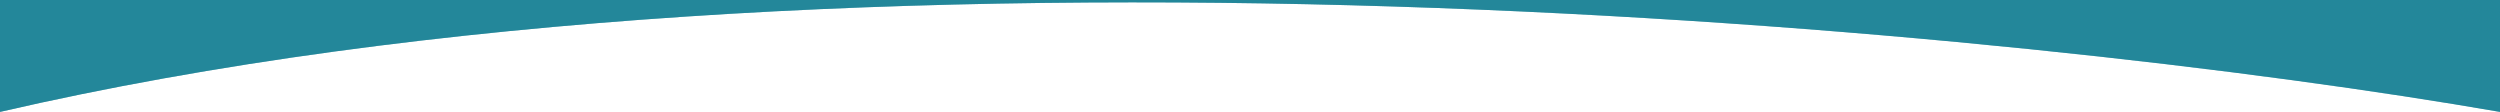 <svg xmlns="http://www.w3.org/2000/svg" width="3344" height="150" viewBox="0 0 3344 150" fill="none" style="background-color: #23869a10;">
<g clip-path="url(#clip0)">
<path d="M3344 -1406C2369.28 -1205.38 1224.76 -1211.64 0 -1406V149.693C1148.41 -115.69 2707.84 39.117 3344 149.693V-1406Z" fill="#23879A"/>
<path d="M3344 -1406C2369.28 -1205.38 1224.76 -1211.64 0 -1406V149.693C1148.41 -115.69 2707.84 39.117 3344 149.693V-1406Z" fill="#23879A" fill-opacity="0.46"/>
</g>
<defs>
<linearGradient id="paint0_linear" x1="4216.8" y1="-694.147" x2="1294.16" y2="-39.892" gradientUnits="userSpaceOnUse">
<stop stop-color="white"/>
<stop offset="1" stop-color="white" stop-opacity="0"/>
</linearGradient>
<clipPath id="clip0">
<rect width="3344" height="150" fill="white"/>
</clipPath>
</defs>
</svg>